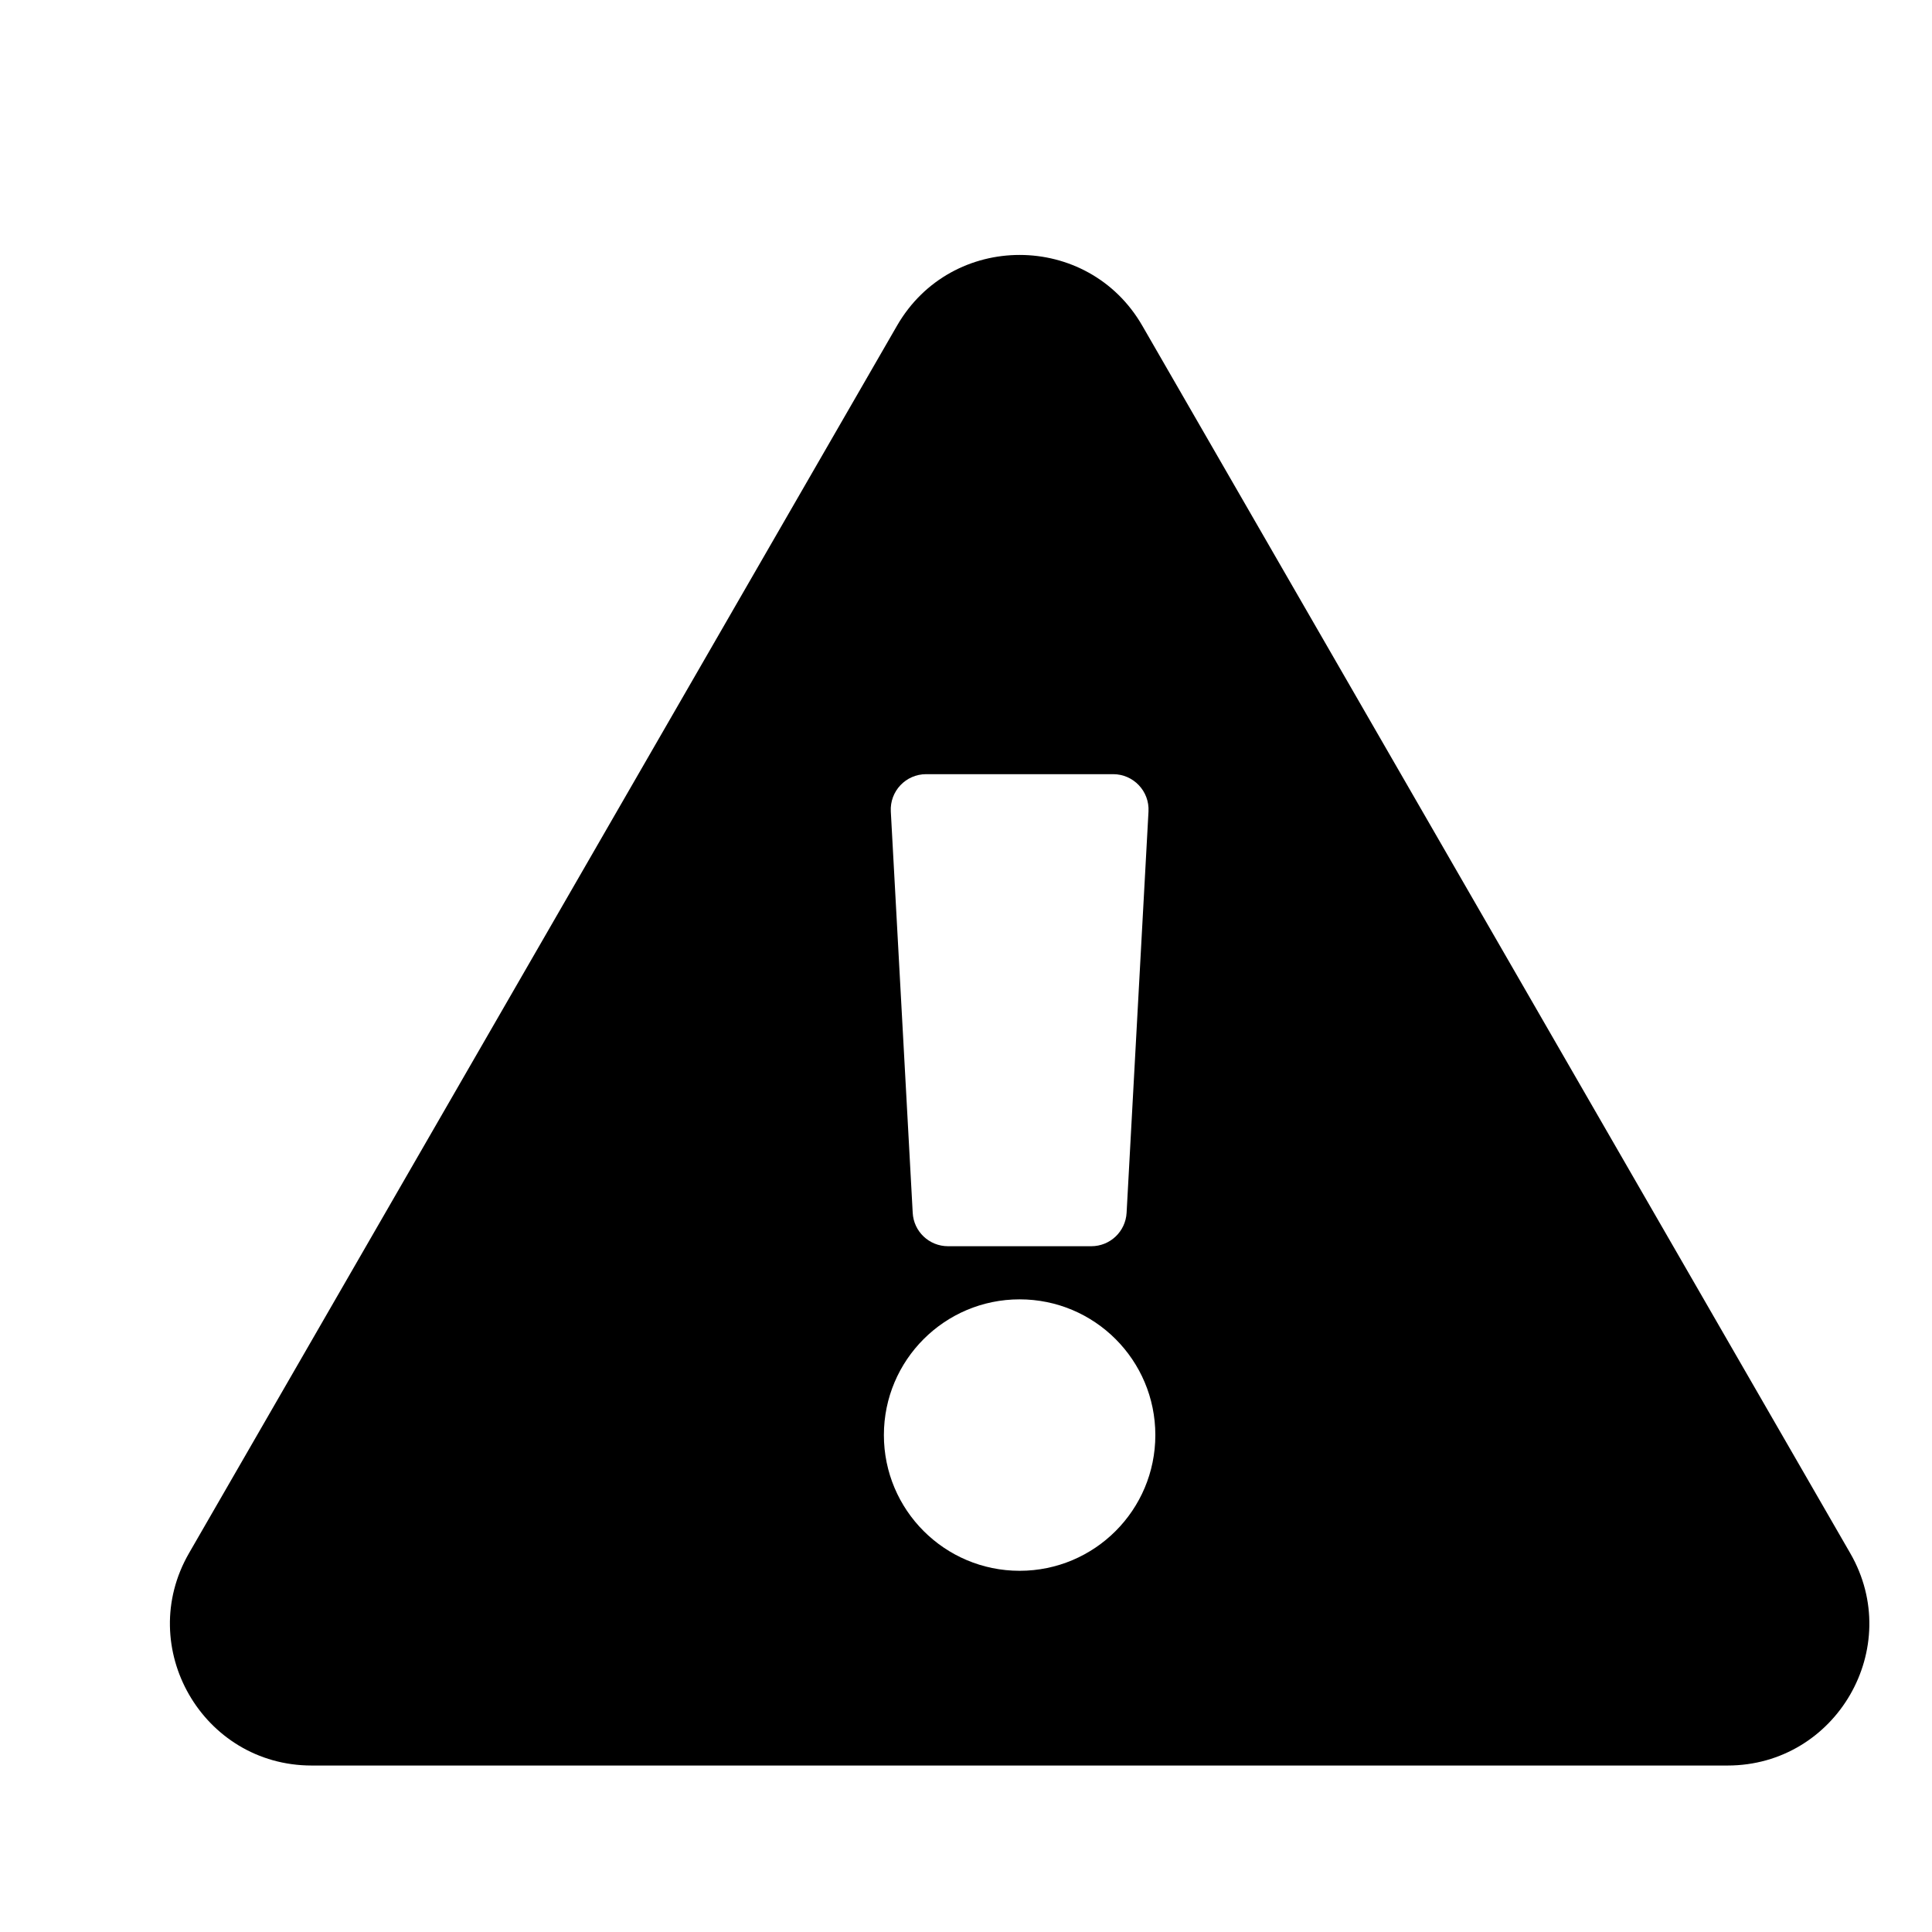 <svg width="24" height="24" viewBox="0 0 24 24" fill="none" xmlns="http://www.w3.org/2000/svg">
<g clip-path="url(#clip0_5_29)">
<path d="M22.984 19.294C23.661 20.466 22.812 21.932 21.46 21.932H3.872C2.518 21.932 1.673 20.464 2.348 19.294L11.143 4.046C11.819 2.873 13.515 2.875 14.19 4.046L22.984 19.294ZM12.666 16.141C11.735 16.141 10.98 16.896 10.98 17.827C10.98 18.758 11.735 19.513 12.666 19.513C13.598 19.513 14.352 18.758 14.352 17.827C14.352 16.896 13.598 16.141 12.666 16.141ZM11.066 10.081L11.338 15.066C11.35 15.299 11.543 15.481 11.777 15.481H13.556C13.79 15.481 13.982 15.299 13.995 15.066L14.267 10.081C14.281 9.829 14.08 9.617 13.828 9.617H11.505C11.252 9.617 11.052 9.829 11.066 10.081Z" fill="black"/>
</g>
<defs>
<clipPath id="clip0_5_29">
<rect width="21.111" height="18.765" fill="white" transform="translate(2.111 3.167)"/>
</clipPath>
</defs>
</svg>
